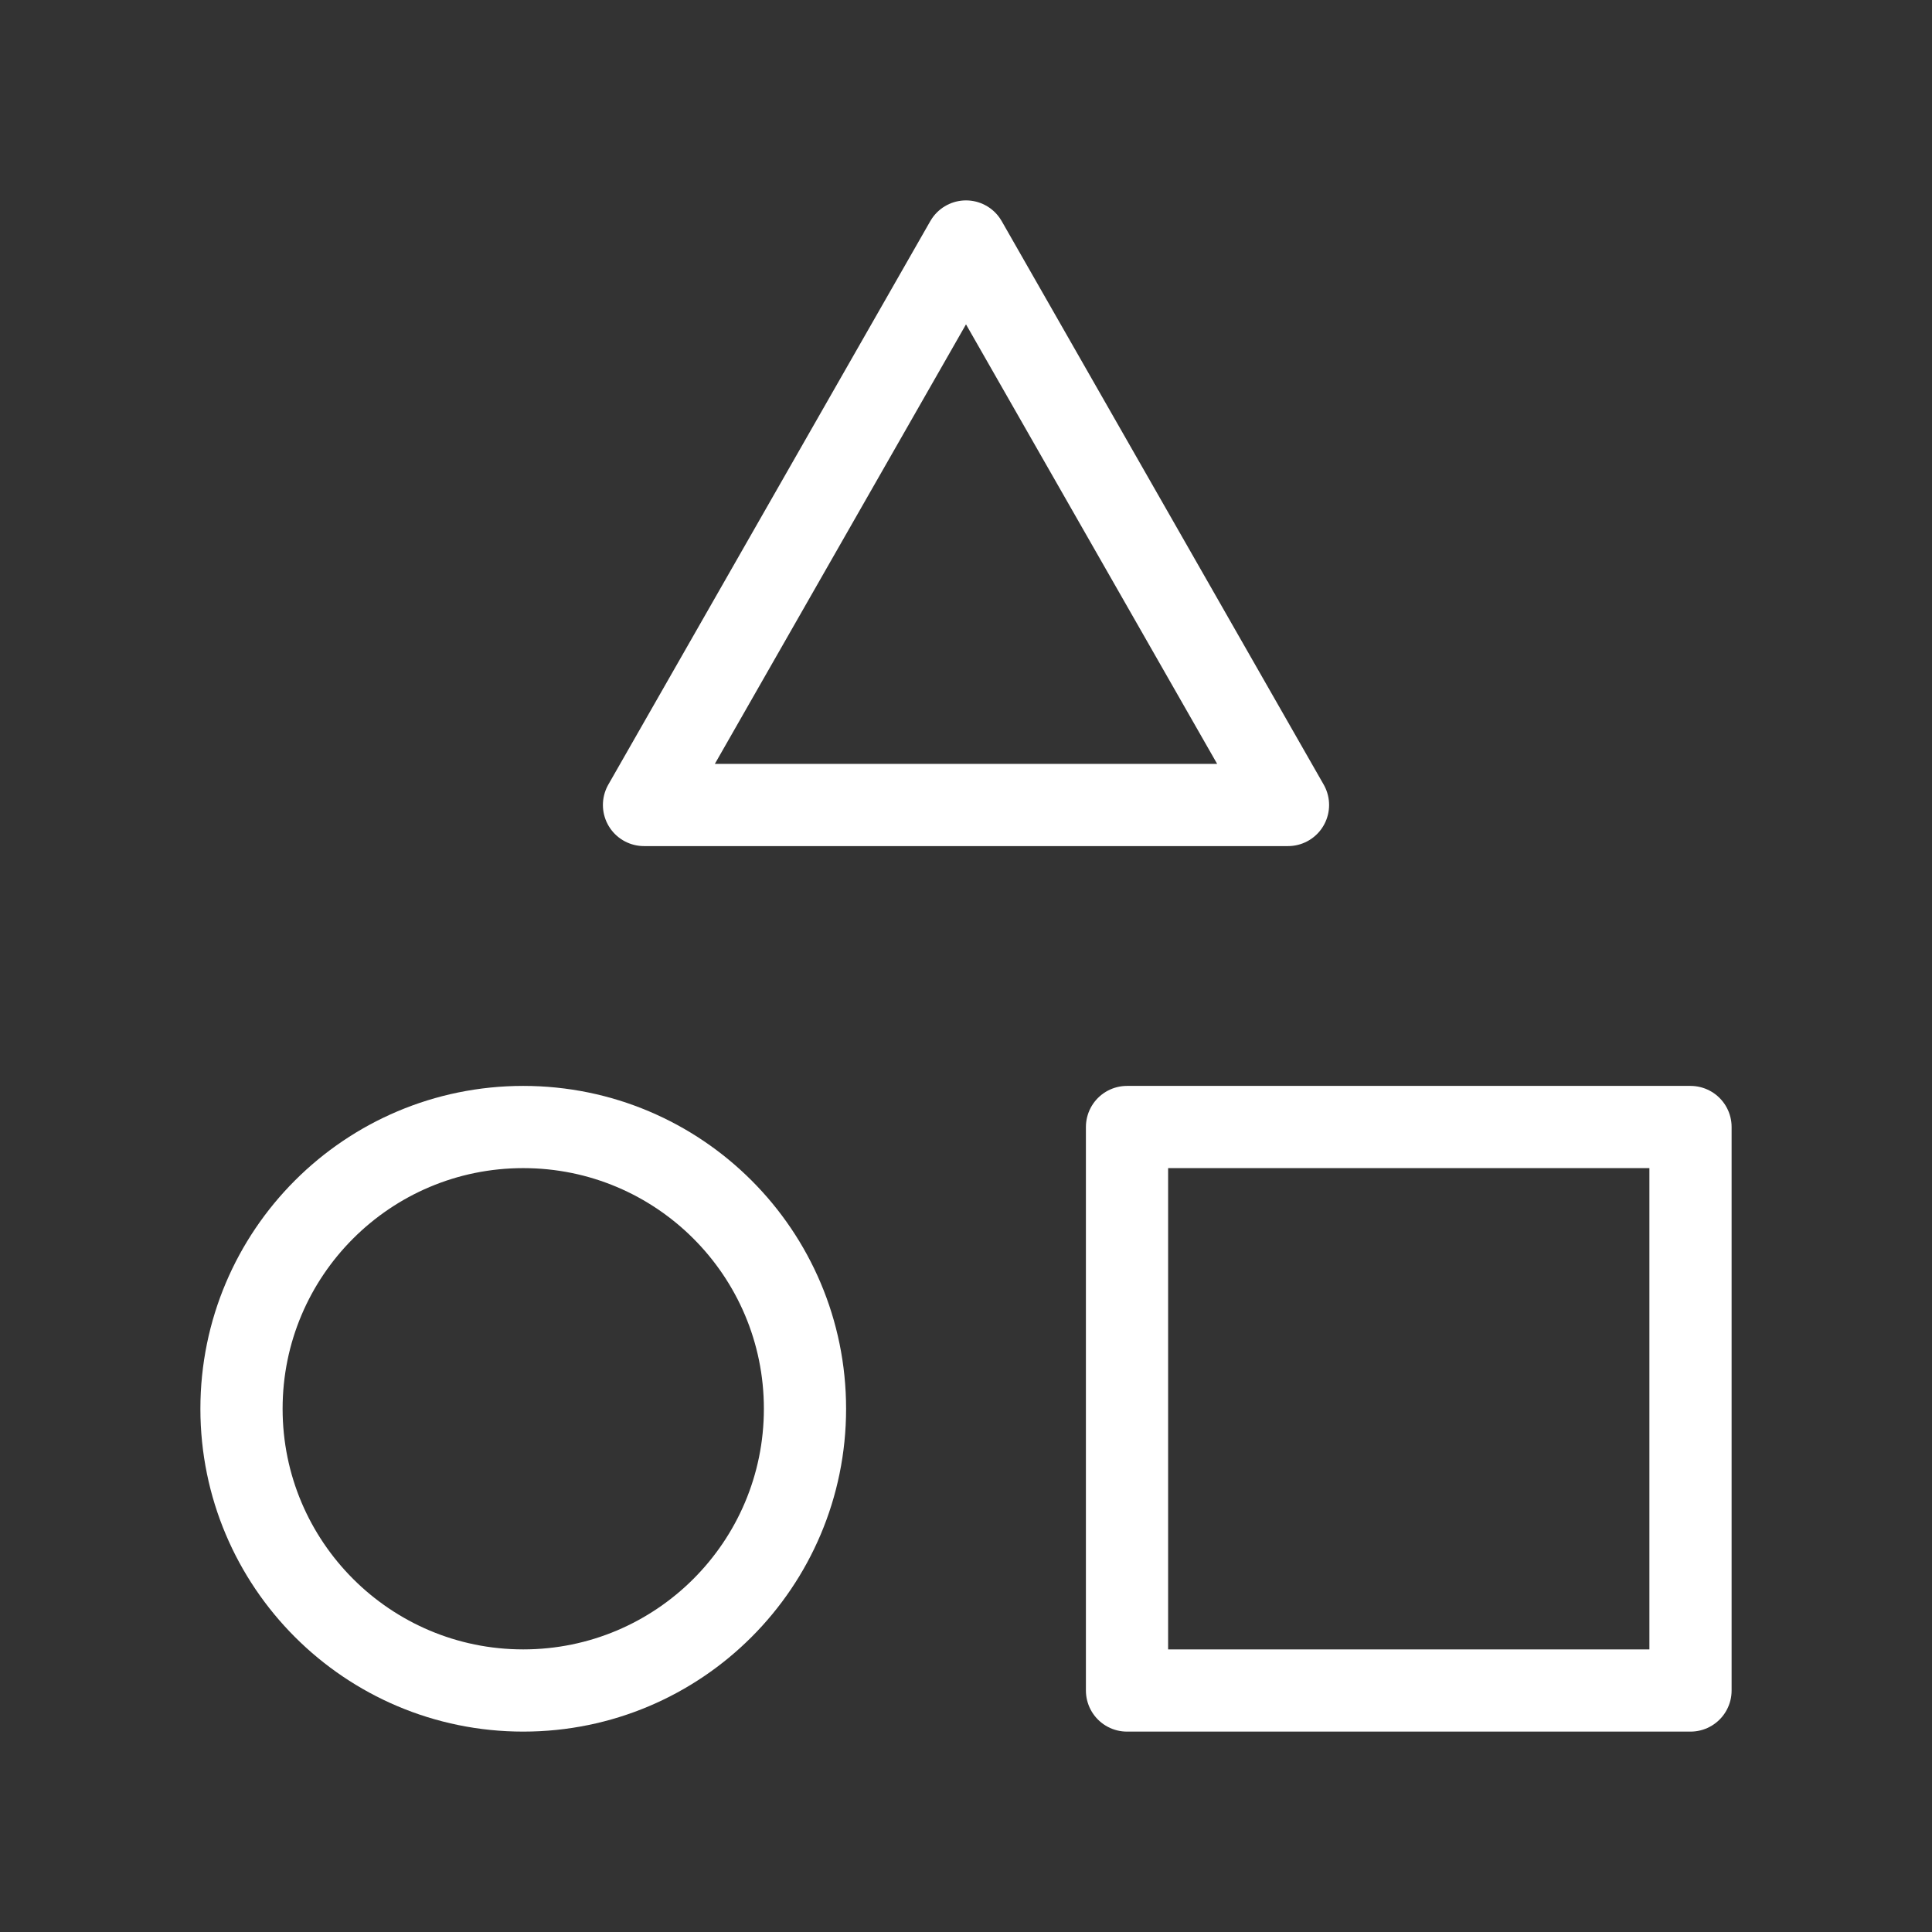<svg width="47" height="47" viewBox="0 0 47 47" fill="none" xmlns="http://www.w3.org/2000/svg">
<rect x="0" y="0" width="47" height="47" fill="#333333" stroke="none"/>
<path d="M15.667 19.583L23.5 5.875L31.333 19.583H15.667Z" stroke="white" stroke-width="2" stroke-linecap="round" stroke-linejoin="round"/>
<path d="M19.583 34.271C19.583 38.056 16.515 41.125 12.729 41.125C8.944 41.125 5.875 38.056 5.875 34.271C5.875 30.485 8.944 27.417 12.729 27.417C16.515 27.417 19.583 30.485 19.583 34.271Z" stroke="white" stroke-width="2" stroke-linecap="round" stroke-linejoin="round"/>
<path d="M27.417 27.417H41.125V41.125H27.417V27.417Z" stroke="white" stroke-width="2" stroke-linecap="round" stroke-linejoin="round"/>
</svg>
